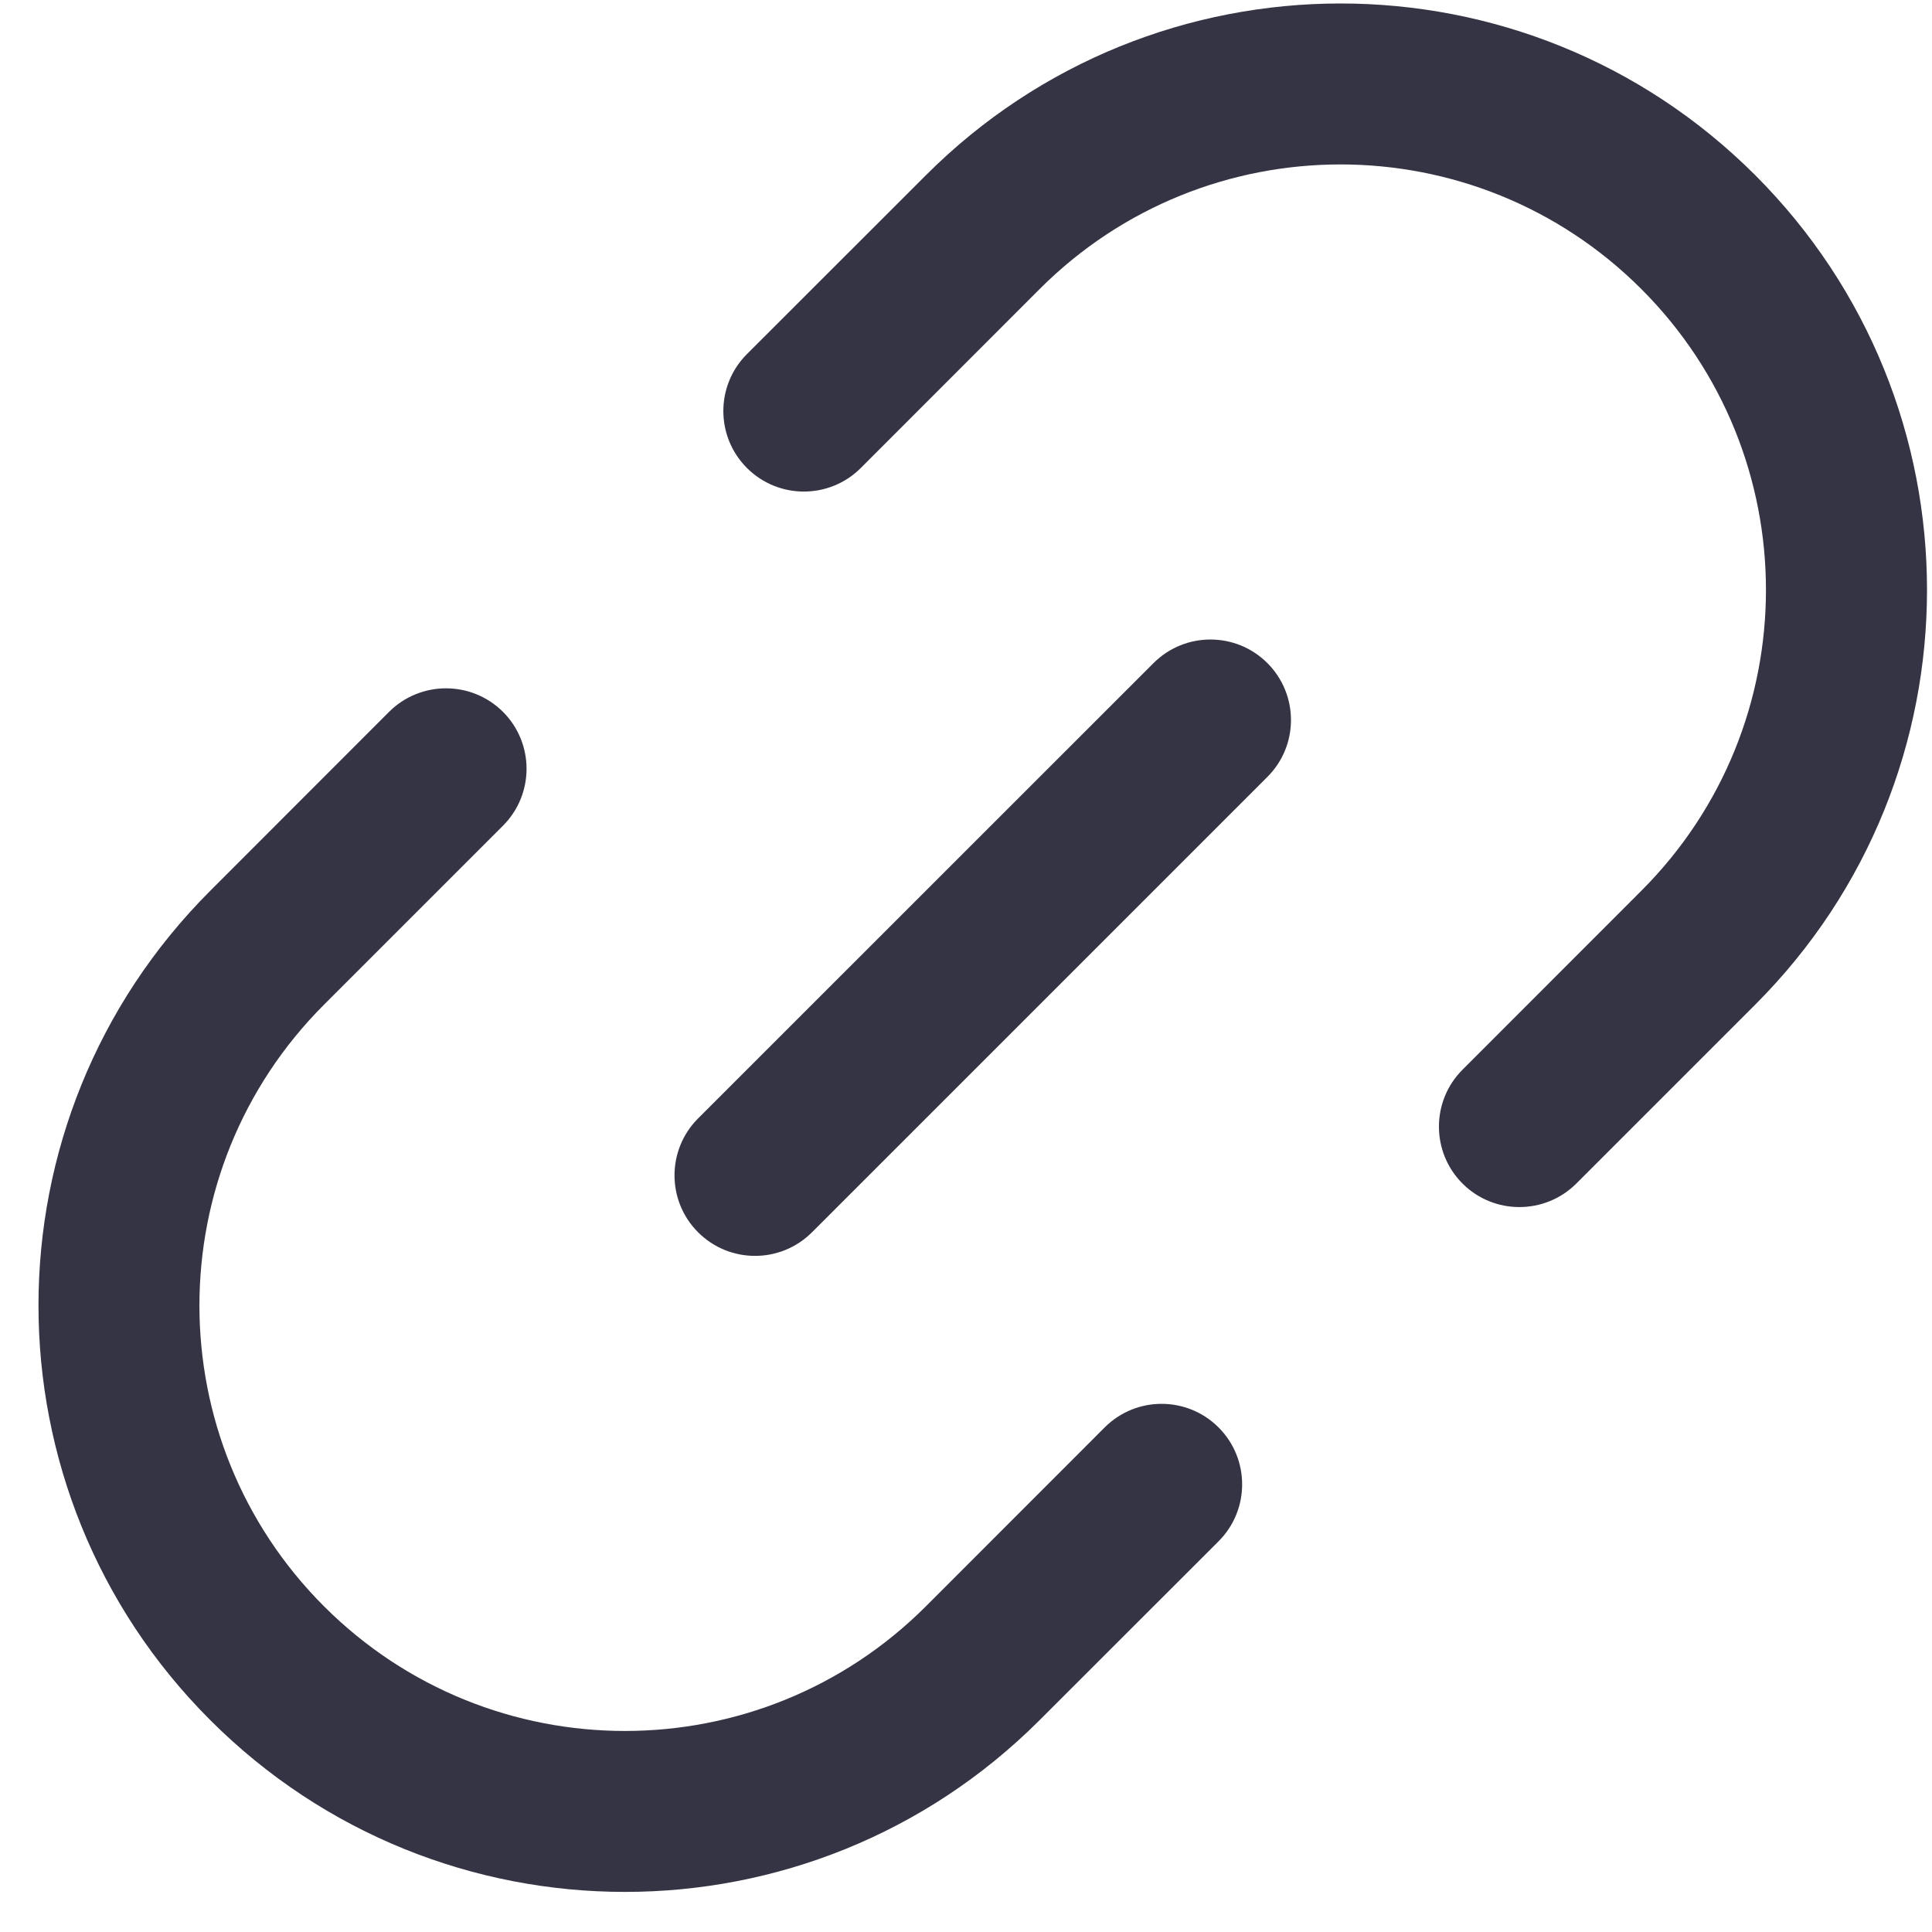 <svg width="18" height="18" viewBox="0 0 18 18" fill="none" xmlns="http://www.w3.org/2000/svg">
<path fill-rule="evenodd" clip-rule="evenodd" d="M15.292 2.693C13.744 1.145 11.234 1.145 9.686 2.693L8.02 4.36C7.727 4.653 7.252 4.653 6.959 4.36C6.666 4.067 6.666 3.592 6.959 3.299L8.626 1.633C10.759 -0.501 14.219 -0.501 16.353 1.632C18.487 3.766 18.487 7.226 16.353 9.36L14.686 11.027C14.393 11.319 13.918 11.319 13.626 11.027C13.333 10.734 13.333 10.259 13.626 9.966L15.292 8.299C16.84 6.751 16.84 4.241 15.292 2.693ZM11.808 6.178C12.101 6.471 12.101 6.946 11.808 7.238L7.565 11.481C7.272 11.774 6.797 11.774 6.504 11.481C6.211 11.188 6.211 10.713 6.504 10.42L10.747 6.178C11.04 5.885 11.515 5.885 11.808 6.178ZM8.626 14.966C7.077 16.514 4.568 16.514 3.019 14.966C1.471 13.418 1.471 10.908 3.019 9.36L4.686 7.693C4.979 7.4 4.979 6.925 4.686 6.632C4.393 6.34 3.918 6.34 3.625 6.632L1.959 8.299C-0.175 10.433 -0.175 13.893 1.959 16.026C4.093 18.16 7.552 18.16 9.686 16.026L11.353 14.36C11.646 14.067 11.646 13.592 11.353 13.299C11.06 13.006 10.585 13.006 10.292 13.299L8.626 14.966Z" fill="#343444"/>
</svg>
